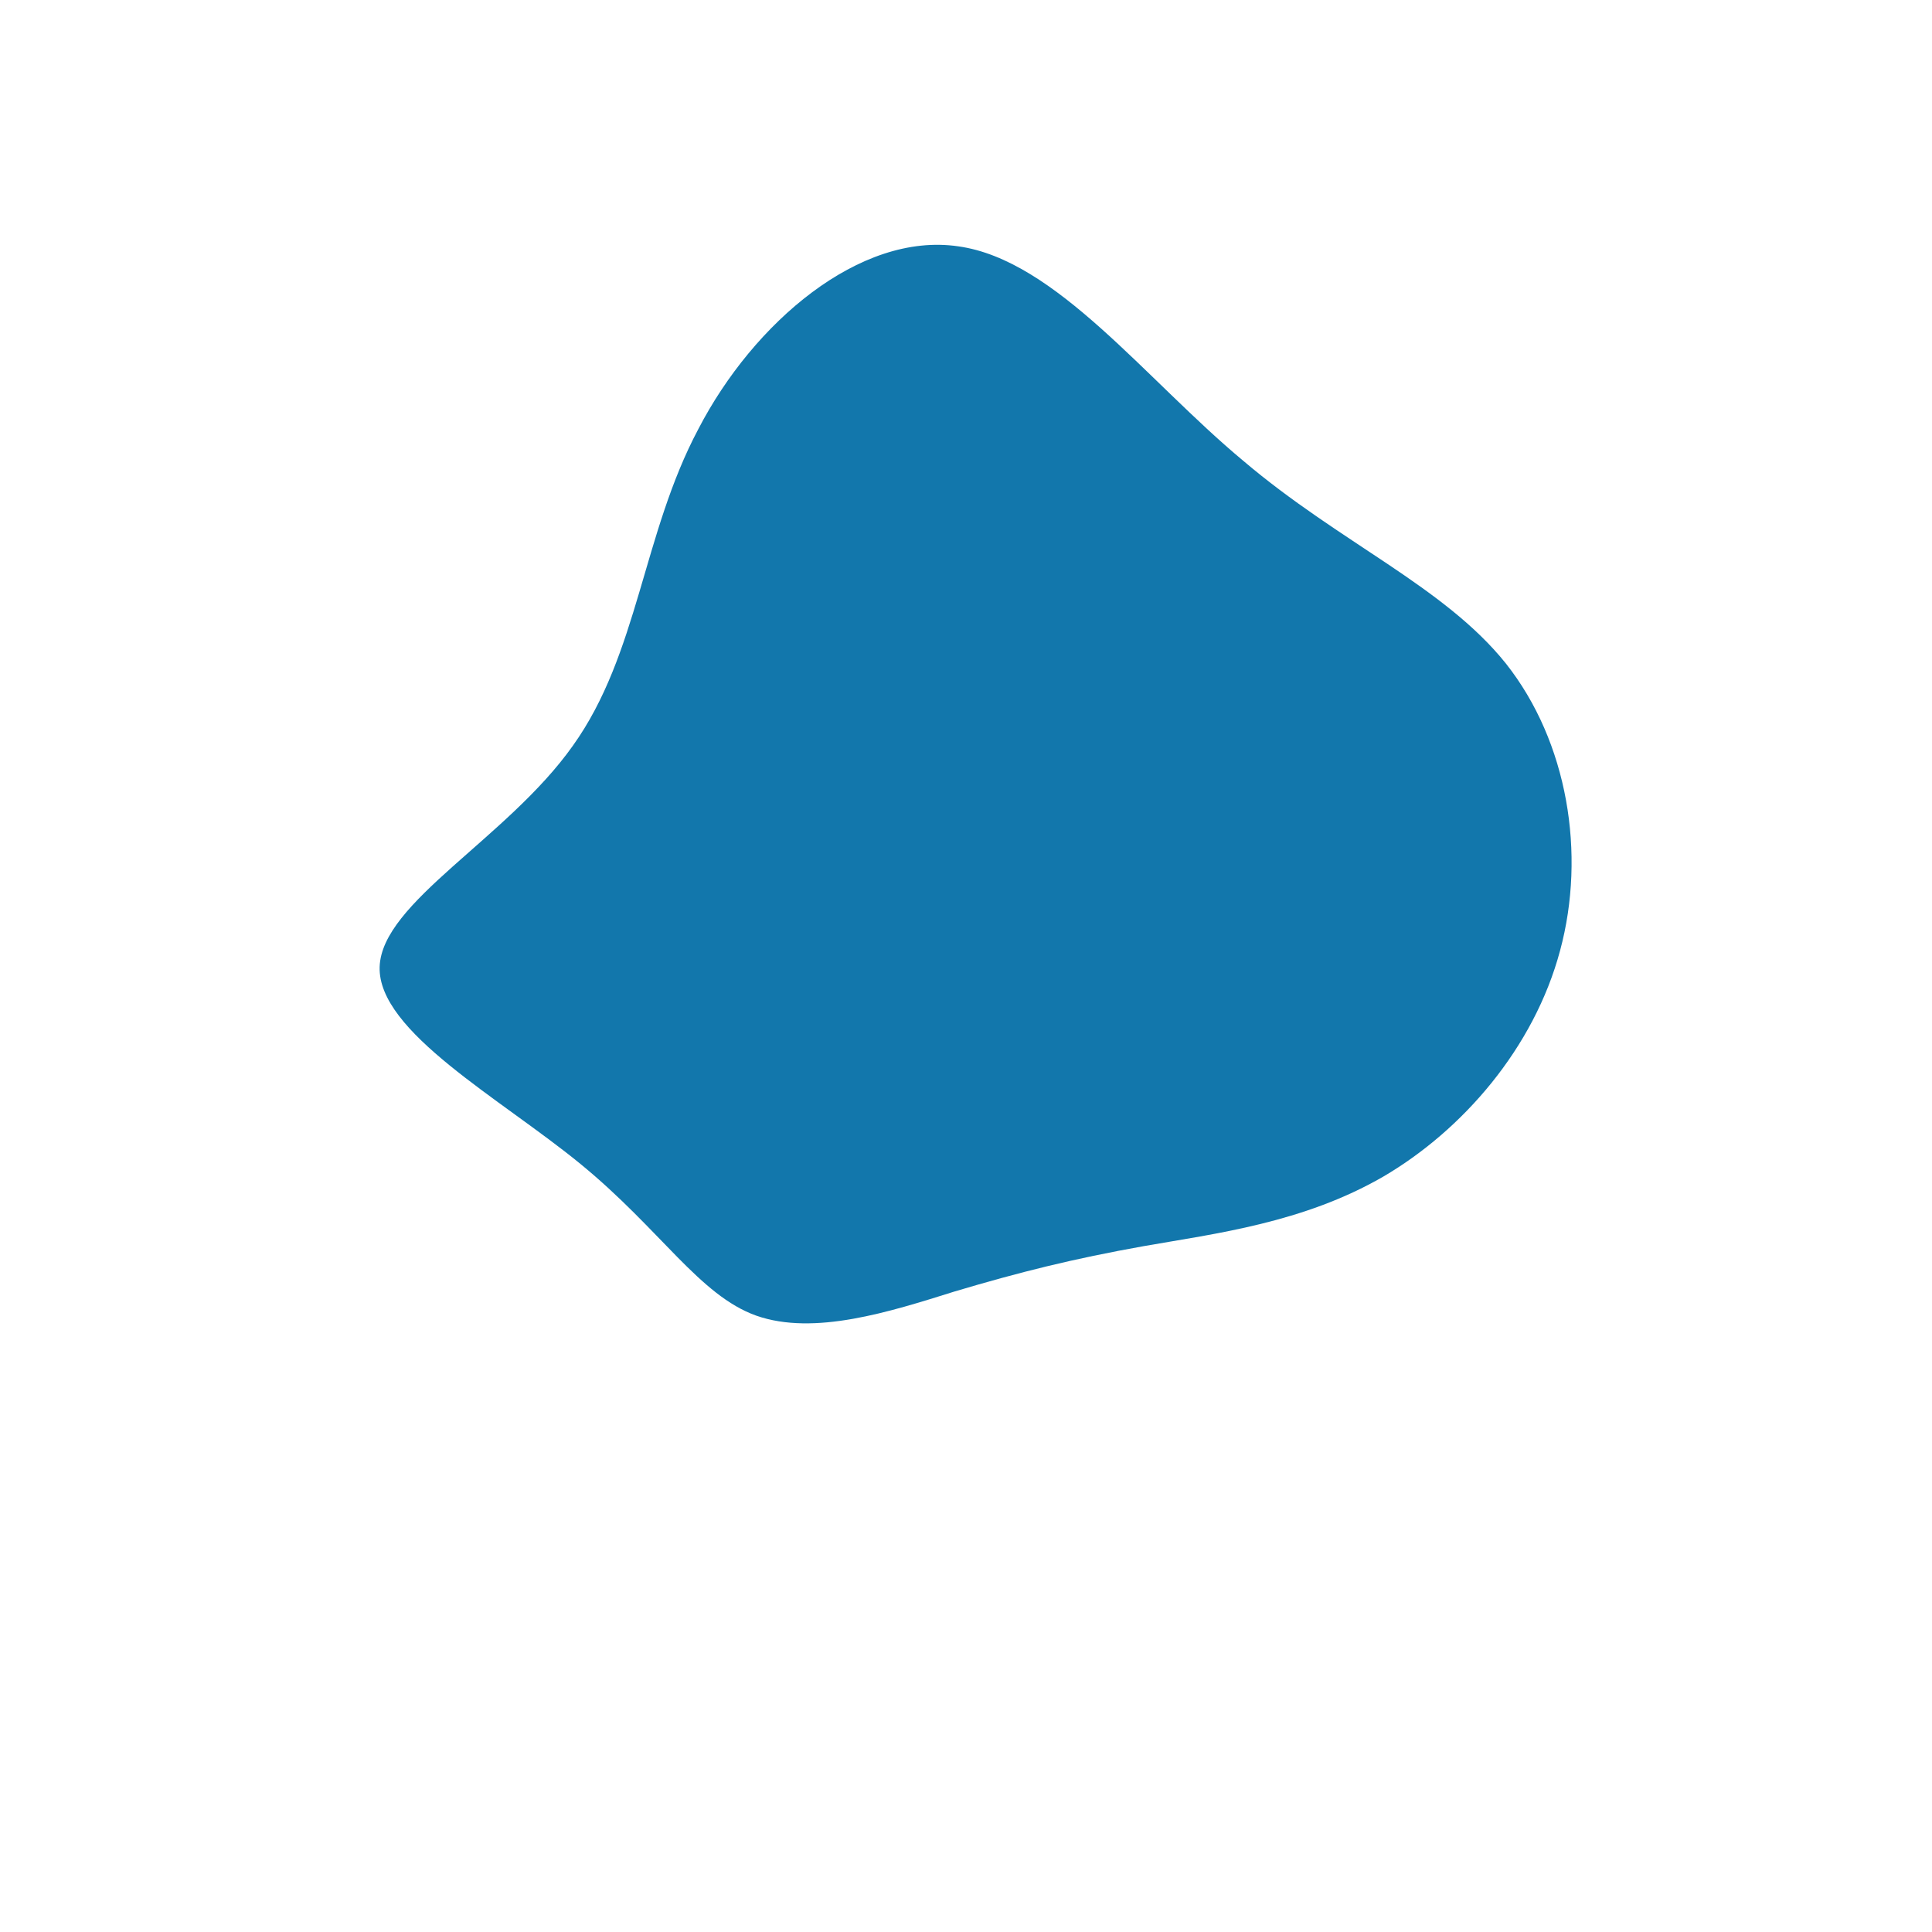 <?xml version="1.0" standalone="no"?>
<svg viewBox="0 0 200 200" xmlns="http://www.w3.org/2000/svg" height="512"  width="512">
  <path fill="#1277ac" d="M28.7,-52.3C38.7,-43.8,49.5,-39.3,55.9,-31.3C62.3,-23.2,64.2,-11.6,61.5,-1.6C58.8,8.5,51.4,17,43.2,21.8C34.9,26.6,25.8,27.7,18.4,29C11.1,30.3,5.5,31.7,-1.2,33.7C-7.9,35.8,-15.7,38.3,-21.7,36.2C-27.6,34.1,-31.6,27.3,-39.9,20.5C-48.2,13.7,-60.9,6.8,-60.7,0.1C-60.5,-6.6,-47.5,-13.2,-40.7,-22.8C-33.9,-32.3,-33.5,-44.7,-27.7,-55.6C-22,-66.6,-11,-76,-0.8,-74.5C9.3,-73.1,18.6,-60.7,28.7,-52.3Z" transform="translate(100 100)" />
</svg>
